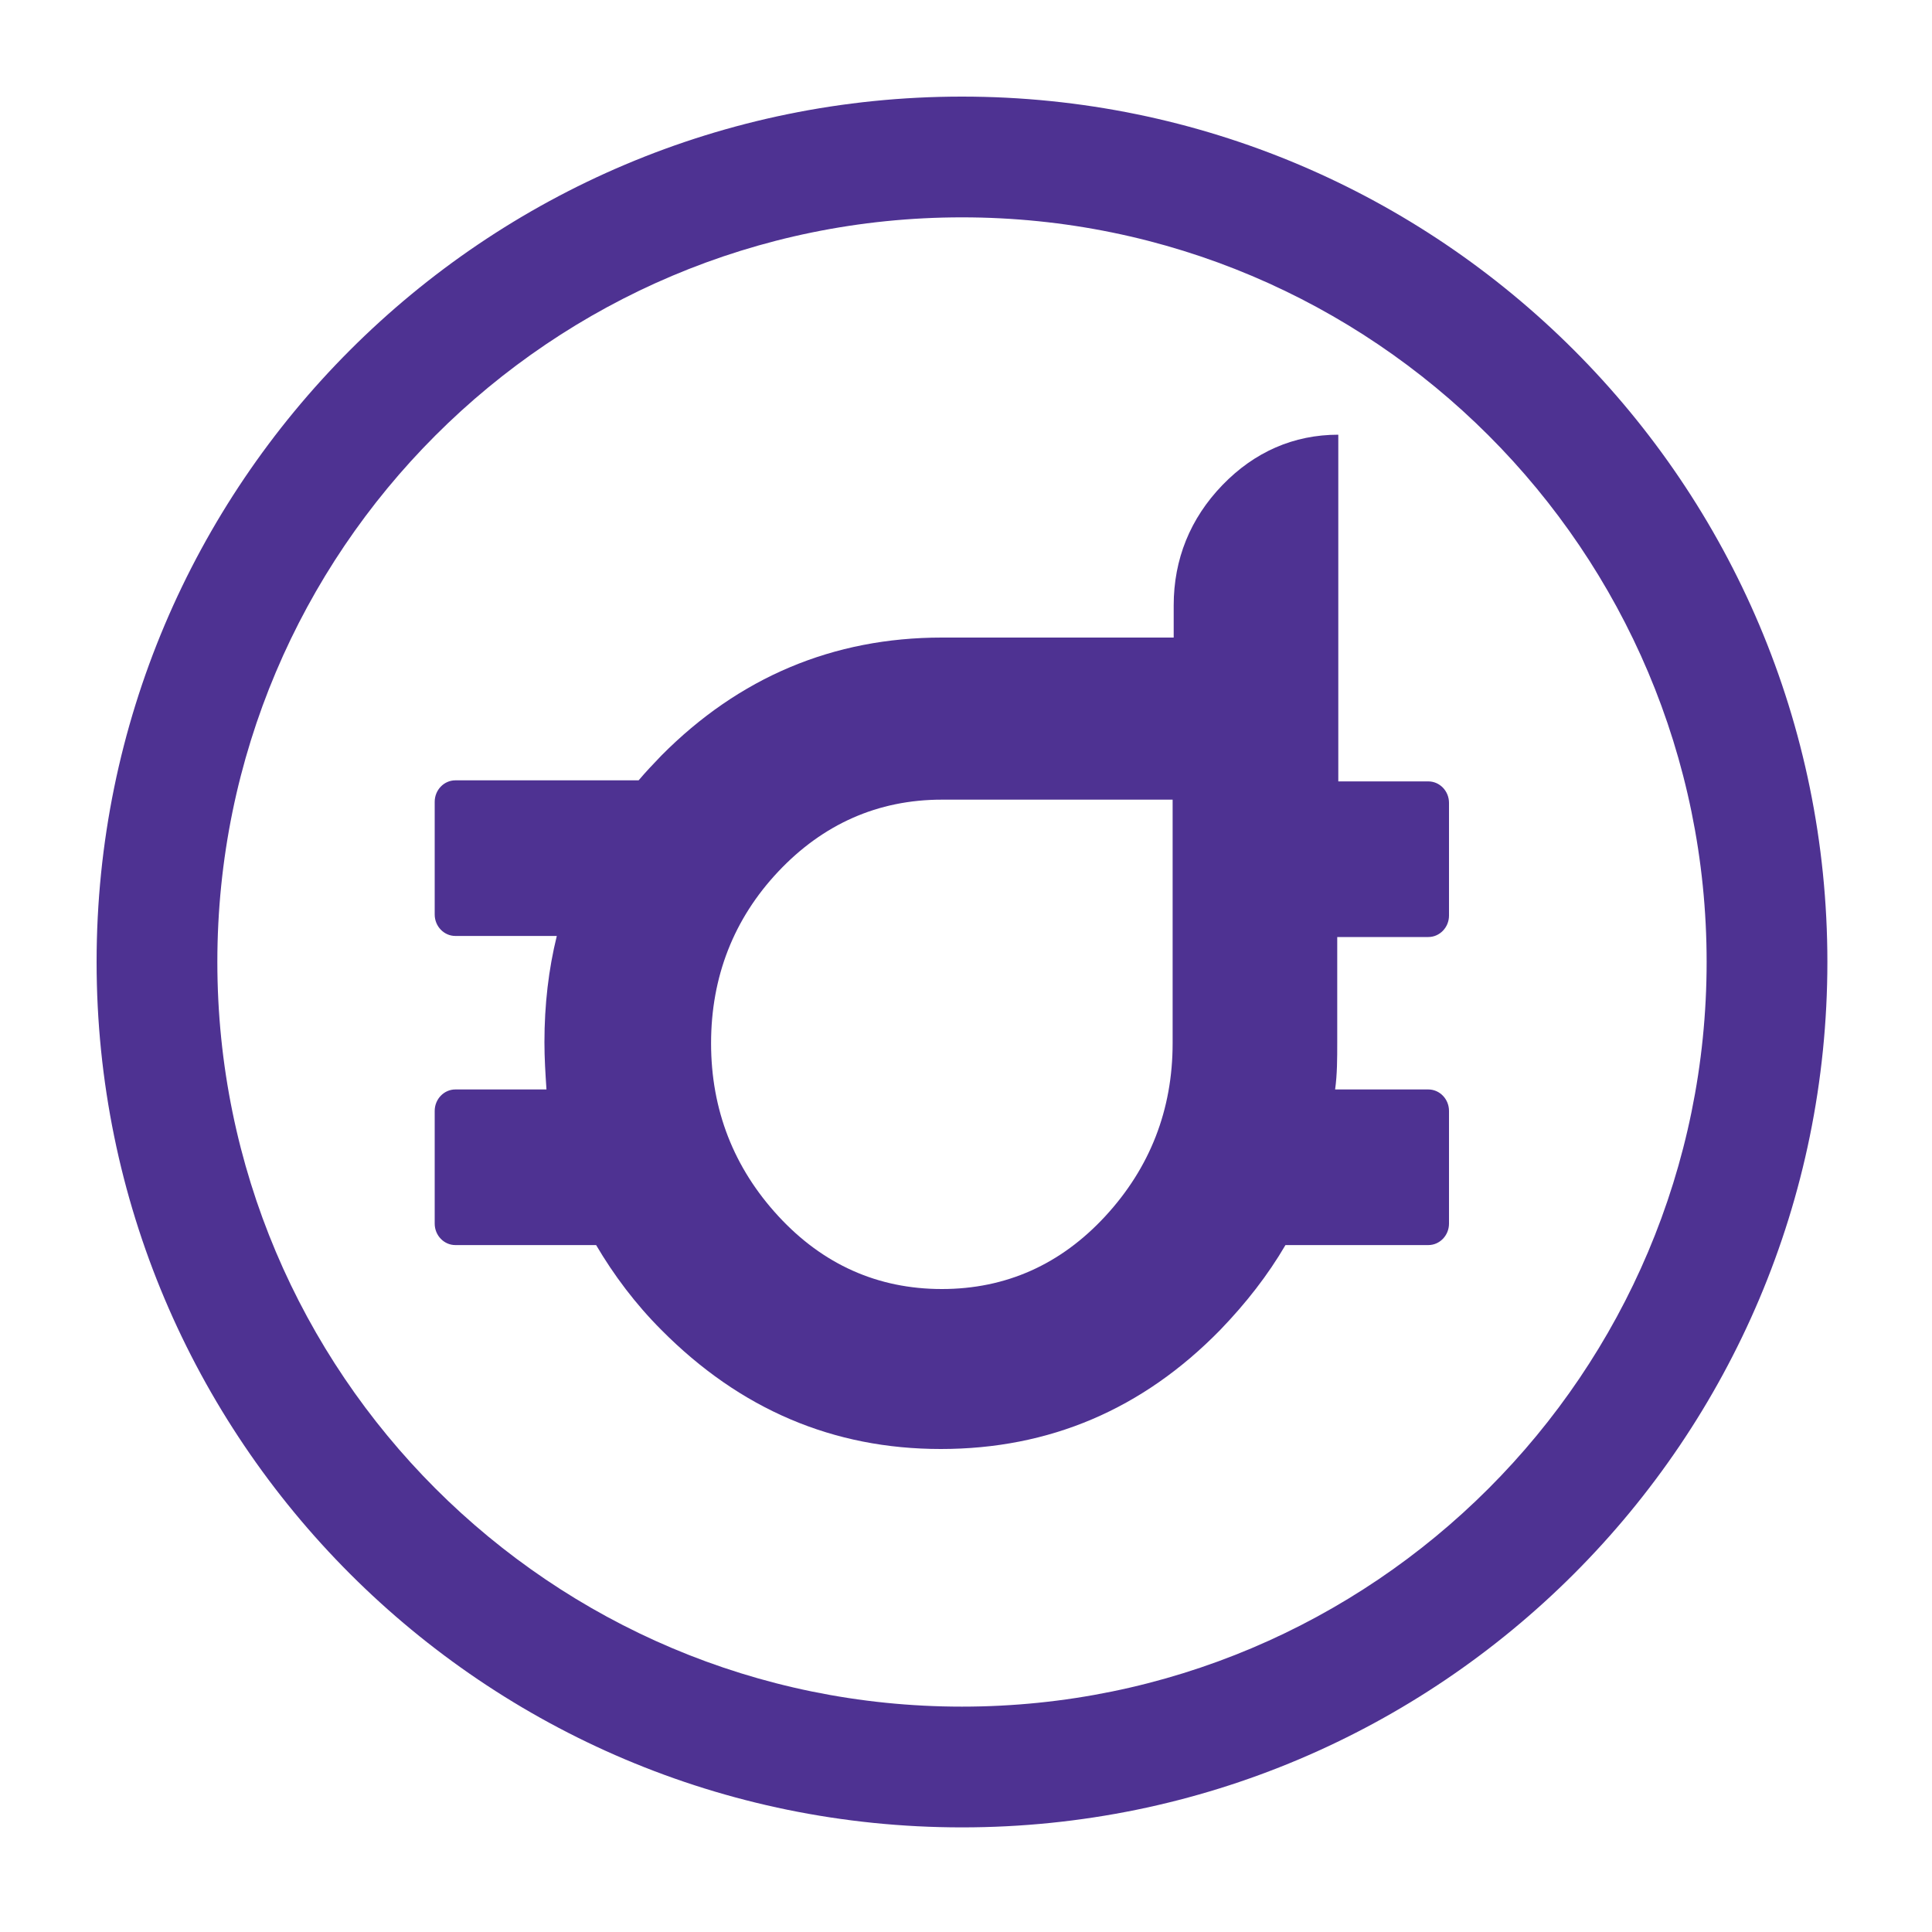 <svg width="20" height="20" viewBox="0 0 20 20" fill="none" xmlns="http://www.w3.org/2000/svg">
<path fill-rule="evenodd" clip-rule="evenodd" d="M9.958 1C5.011 1 1 5.011 1 9.958C1 14.906 5.011 18.917 9.958 18.917C14.906 18.917 18.917 14.906 18.917 9.958C18.917 5.011 14.906 1 9.958 1ZM2.25 9.958C2.25 5.701 5.701 2.25 9.958 2.25C14.216 2.25 17.667 5.701 17.667 9.958C17.667 14.216 14.216 17.667 9.958 17.667C5.701 17.667 2.25 14.216 2.25 9.958Z" fill="#4E3292"/>
<path d="M13.854 9.7H14.786C14.904 9.7 15 9.6 15 9.478V8.311C15 8.189 14.904 8.089 14.786 8.089H13.854V4.5C13.393 4.5 12.986 4.678 12.654 5.022C12.321 5.367 12.15 5.789 12.15 6.267V6.6H9.75C8.625 6.6 7.65 7.011 6.846 7.822C6.761 7.911 6.686 7.989 6.611 8.078H4.714C4.596 8.078 4.5 8.178 4.5 8.3V9.467C4.5 9.589 4.596 9.689 4.714 9.689H5.764C5.679 10.033 5.636 10.4 5.636 10.789C5.636 10.956 5.646 11.111 5.657 11.278H4.714C4.596 11.278 4.5 11.378 4.5 11.5V12.667C4.5 12.789 4.596 12.889 4.714 12.889H6.171C6.354 13.2 6.579 13.5 6.846 13.767C7.661 14.589 8.625 15 9.739 15C10.864 15 11.829 14.589 12.632 13.767C12.9 13.489 13.125 13.2 13.307 12.889H14.786C14.904 12.889 15 12.789 15 12.667V11.5C15 11.378 14.904 11.278 14.786 11.278H13.821C13.843 11.122 13.843 10.956 13.843 10.789V9.7H13.854ZM12.139 10.8C12.139 11.489 11.904 12.089 11.443 12.589C10.982 13.089 10.414 13.344 9.75 13.344C9.086 13.344 8.518 13.089 8.057 12.589C7.596 12.089 7.361 11.489 7.361 10.8C7.361 10.111 7.596 9.511 8.057 9.022C8.518 8.533 9.086 8.278 9.75 8.278H12.139V10.8Z" fill="#4E3292"/>
</svg>
